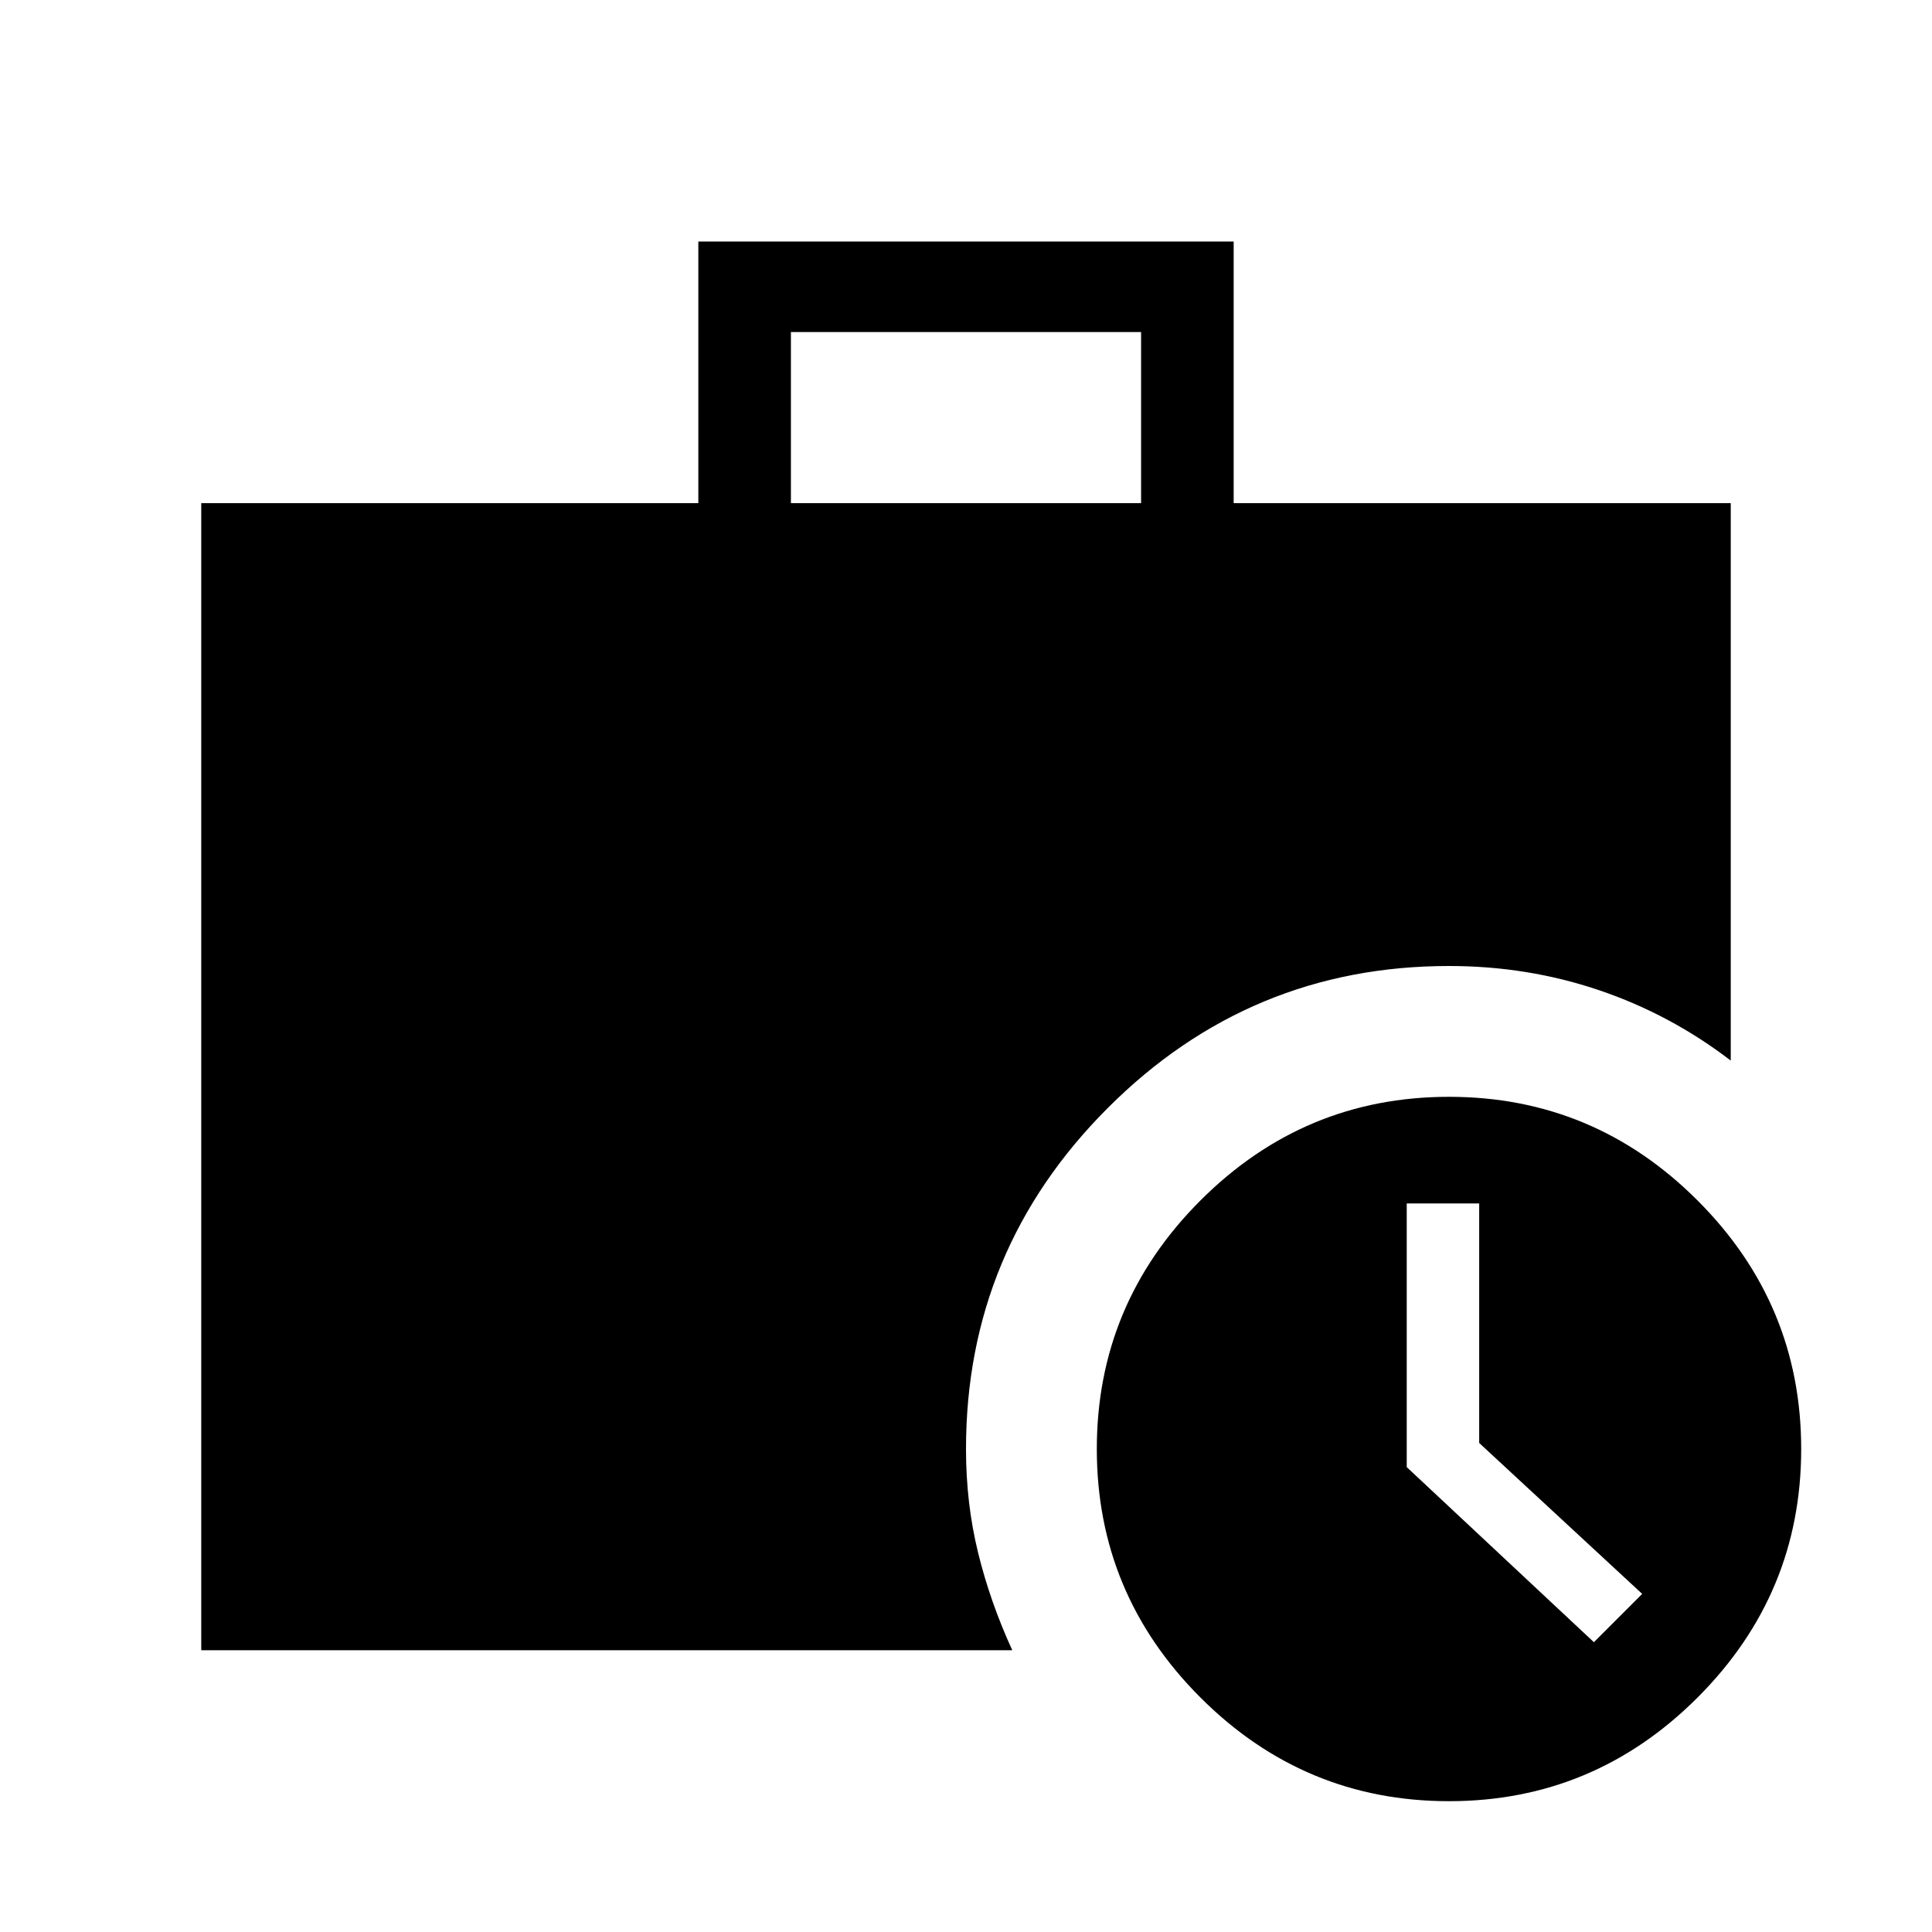 <svg xmlns="http://www.w3.org/2000/svg" height="48" width="48"><path d="M5 41V12.5h12.35V6h13.3v6.5H43v13.85q-1.5-1.15-3.275-1.75Q37.95 24 36 24q-4.95 0-8.475 3.525Q24 31.05 24 36q0 1.35.3 2.575T25.15 41Zm14.65-28.5h8.7V8.25h-8.7ZM36 44.75q-3.6 0-6.175-2.575Q27.25 39.6 27.25 36q0-3.6 2.575-6.175Q32.4 27.25 36 27.25q3.6 0 6.175 2.575Q44.75 32.4 44.75 36q0 3.6-2.575 6.175Q39.6 44.75 36 44.75Zm3.6-3.95 1.2-1.2-4.05-3.75V29.9h-1.8v6.55Z"/></svg>